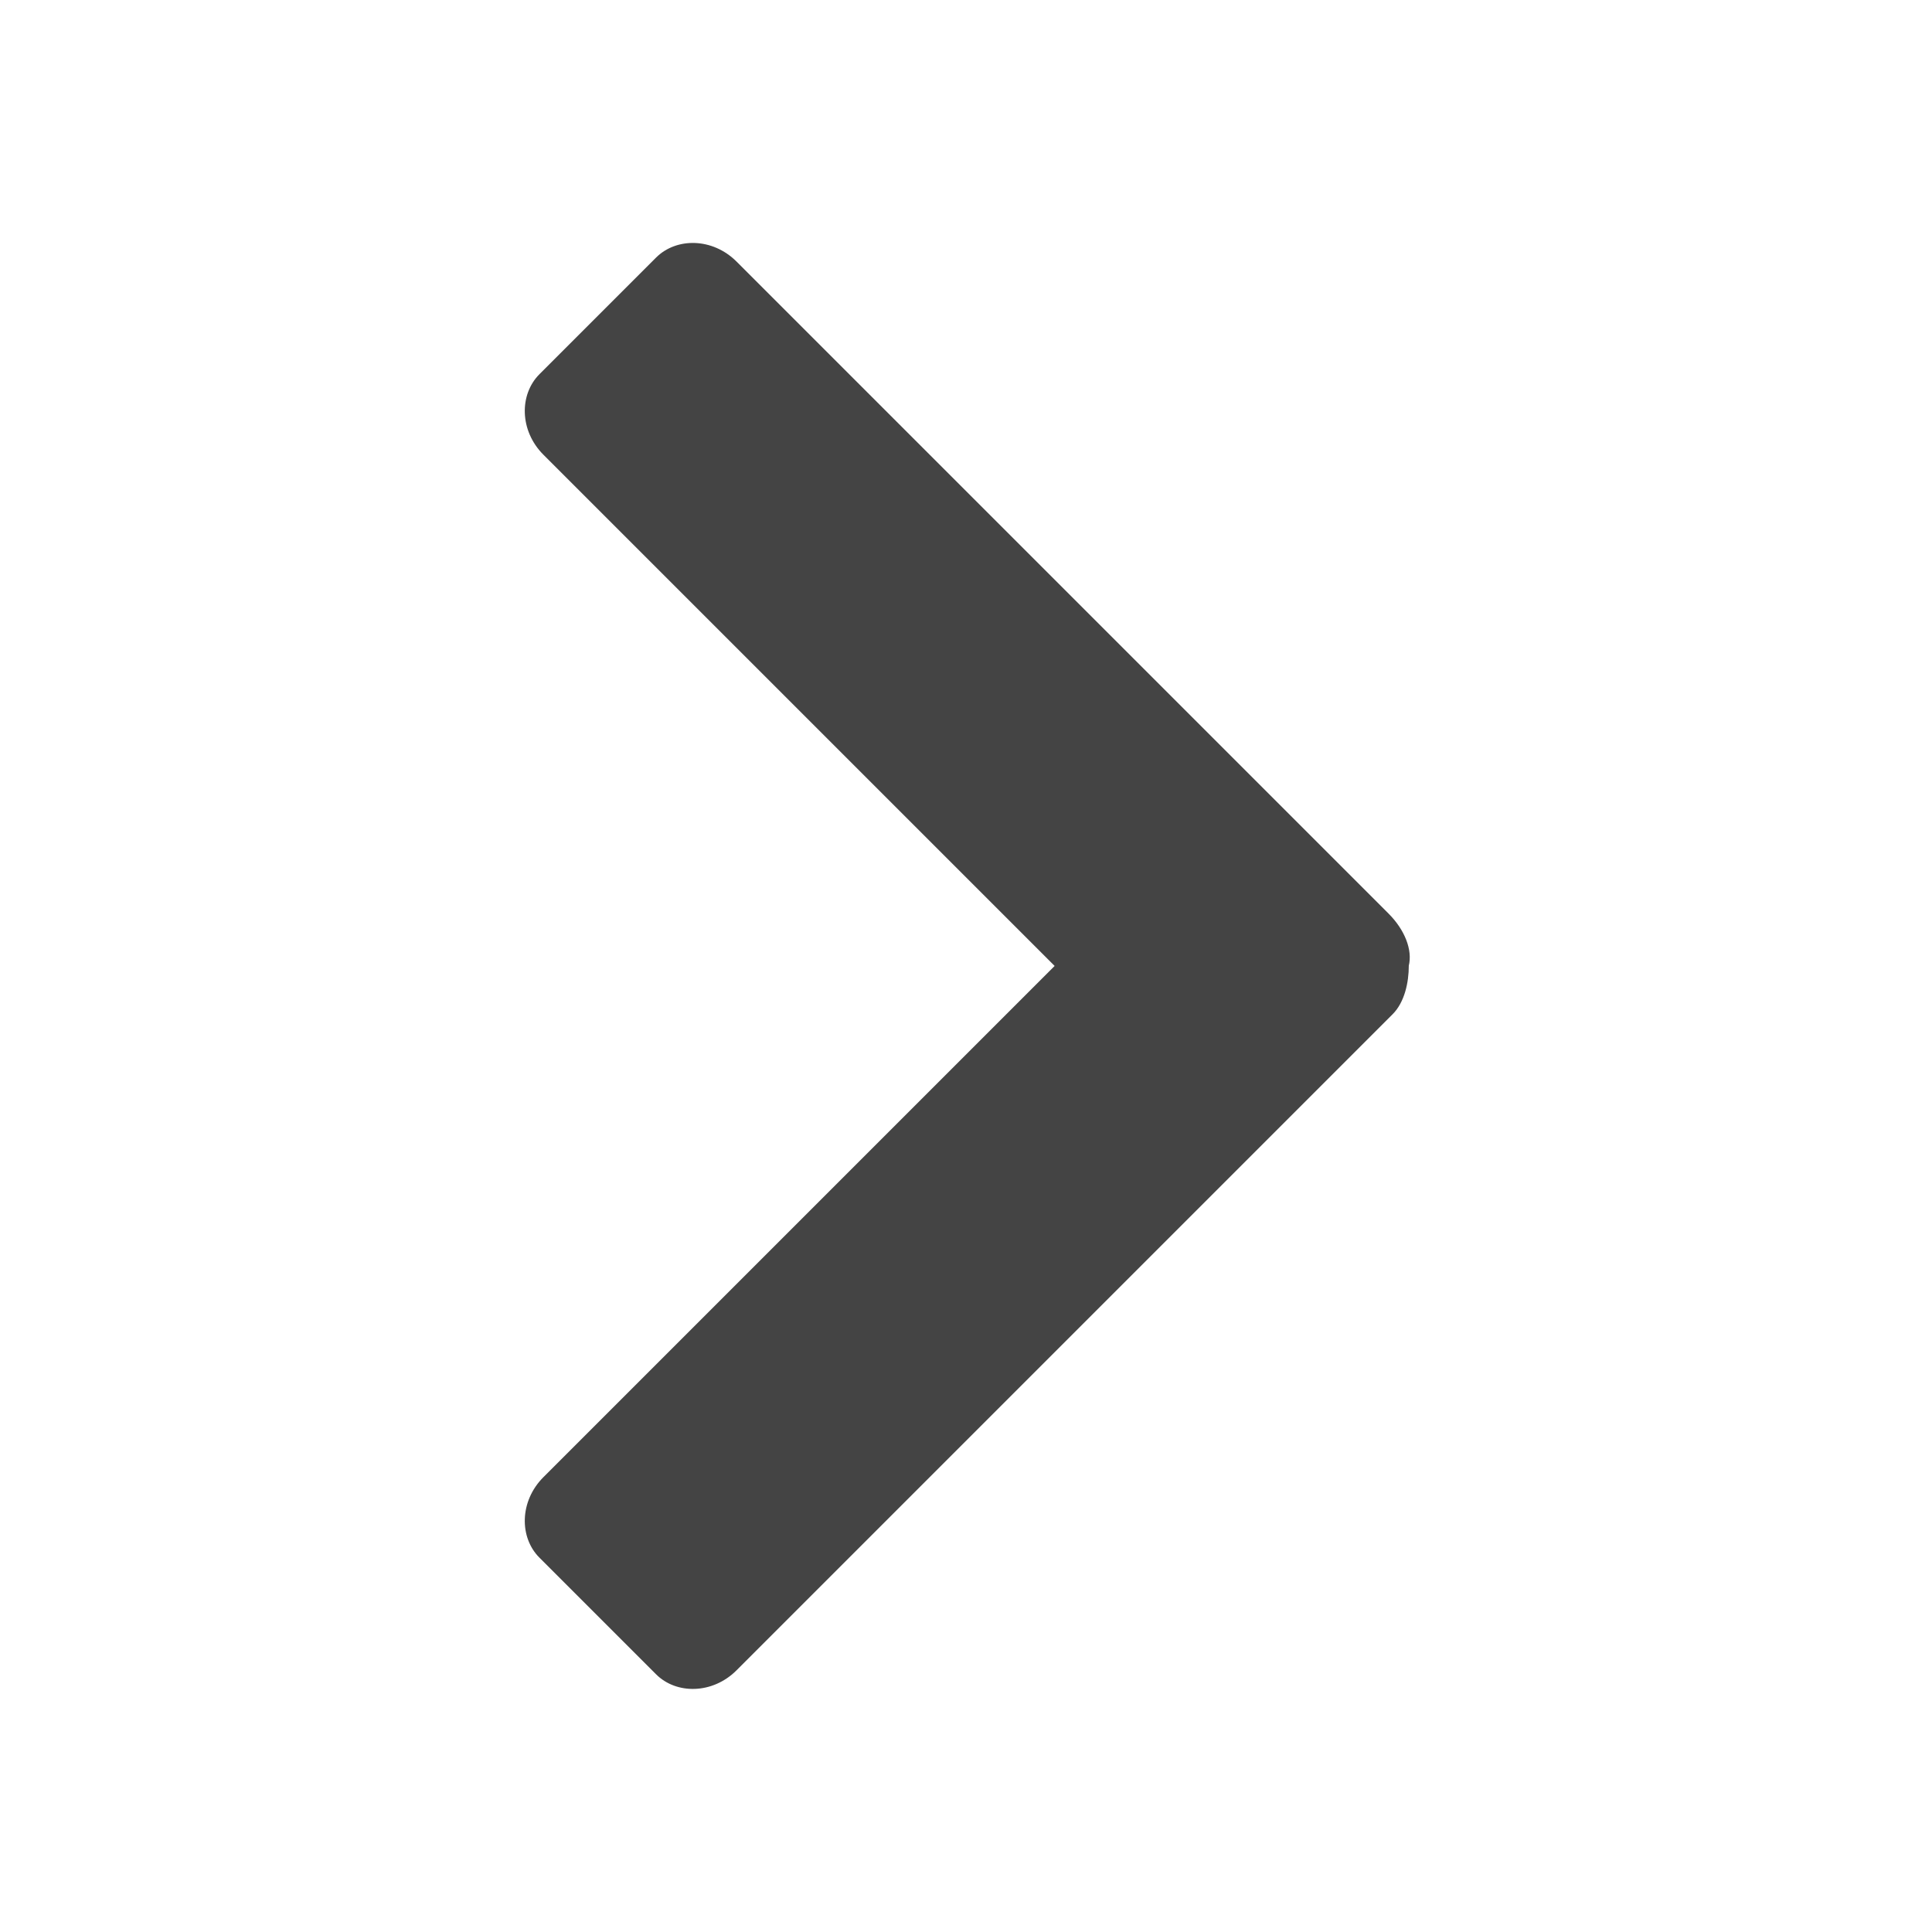 <!-- Generated by IcoMoon.io -->
<svg version="1.1" xmlns="http://www.w3.org/2000/svg" width="32" height="32" viewBox="0 0 32 32">
<title>arrow-right</title>
<path fill="#444" d="M23.333 16c0.067-0.267-0.067-0.6-0.333-0.867l-10.8-10.8c-0.4-0.4-1-0.4-1.333-0.067l-1.933 1.933c-0.333 0.333-0.333 0.933 0.067 1.333l8.467 8.467-8.467 8.467c-0.4 0.4-0.4 1-0.067 1.333l1.933 1.933c0.333 0.333 0.933 0.333 1.333-0.067l10.867-10.867c0.2-0.2 0.267-0.533 0.267-0.8z"></path>
</svg>
